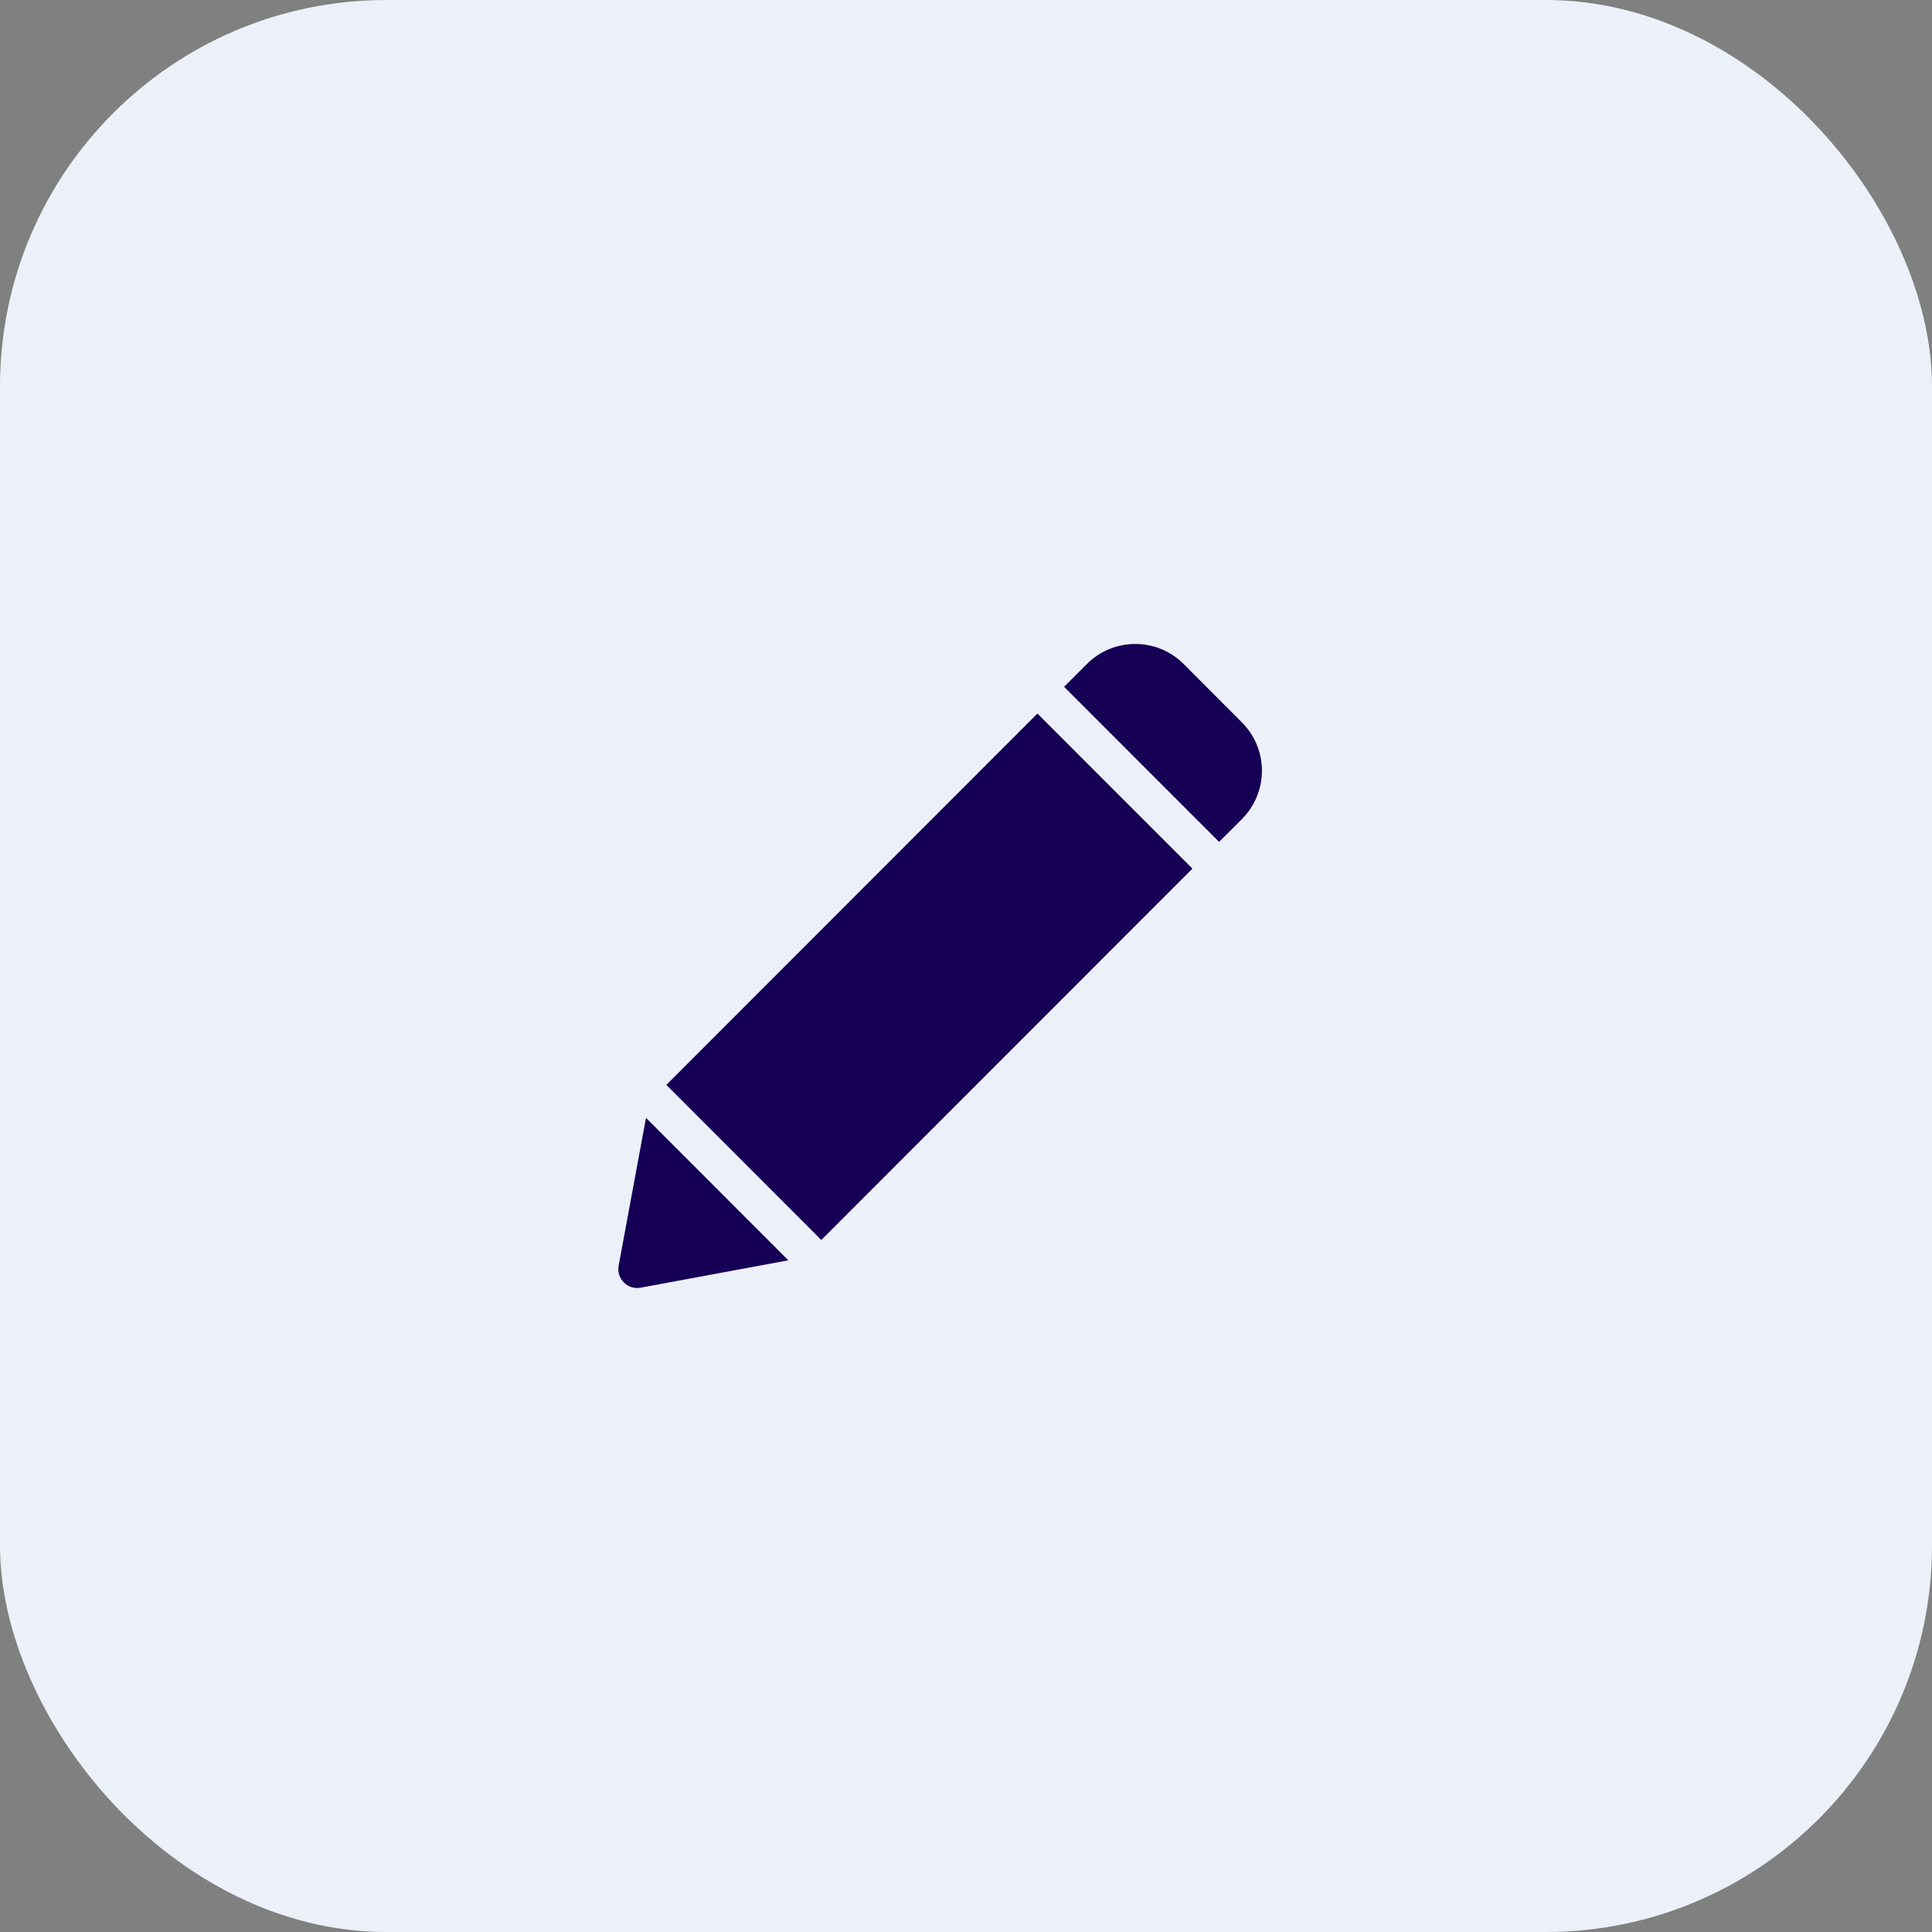 <svg width="30" height="30" viewBox="0 0 30 30" fill="none" xmlns="http://www.w3.org/2000/svg">
<rect x="0" y="0" width="30" height="30" fill="#808080" stroke="none"/>
<rect width="30" height="30" rx="6" fill="#ECF0F8"/>
<path d="M19.284 11.217L18.379 10.31C17.965 9.896 17.291 9.896 16.878 10.31L16.523 10.665L18.93 13.073L19.284 12.719C19.699 12.304 19.699 11.632 19.284 11.217Z" fill="#150056"/>
<path d="M10.031 17.358L9.606 19.654C9.589 19.748 9.619 19.846 9.687 19.914C9.755 19.983 9.853 20.013 9.948 19.995L12.241 19.57L10.031 17.358Z" fill="#150056"/>
<path d="M16.109 11.08L10.347 16.846L12.753 19.254L18.516 13.488L16.109 11.08Z" fill="#150056"/>
</svg>
